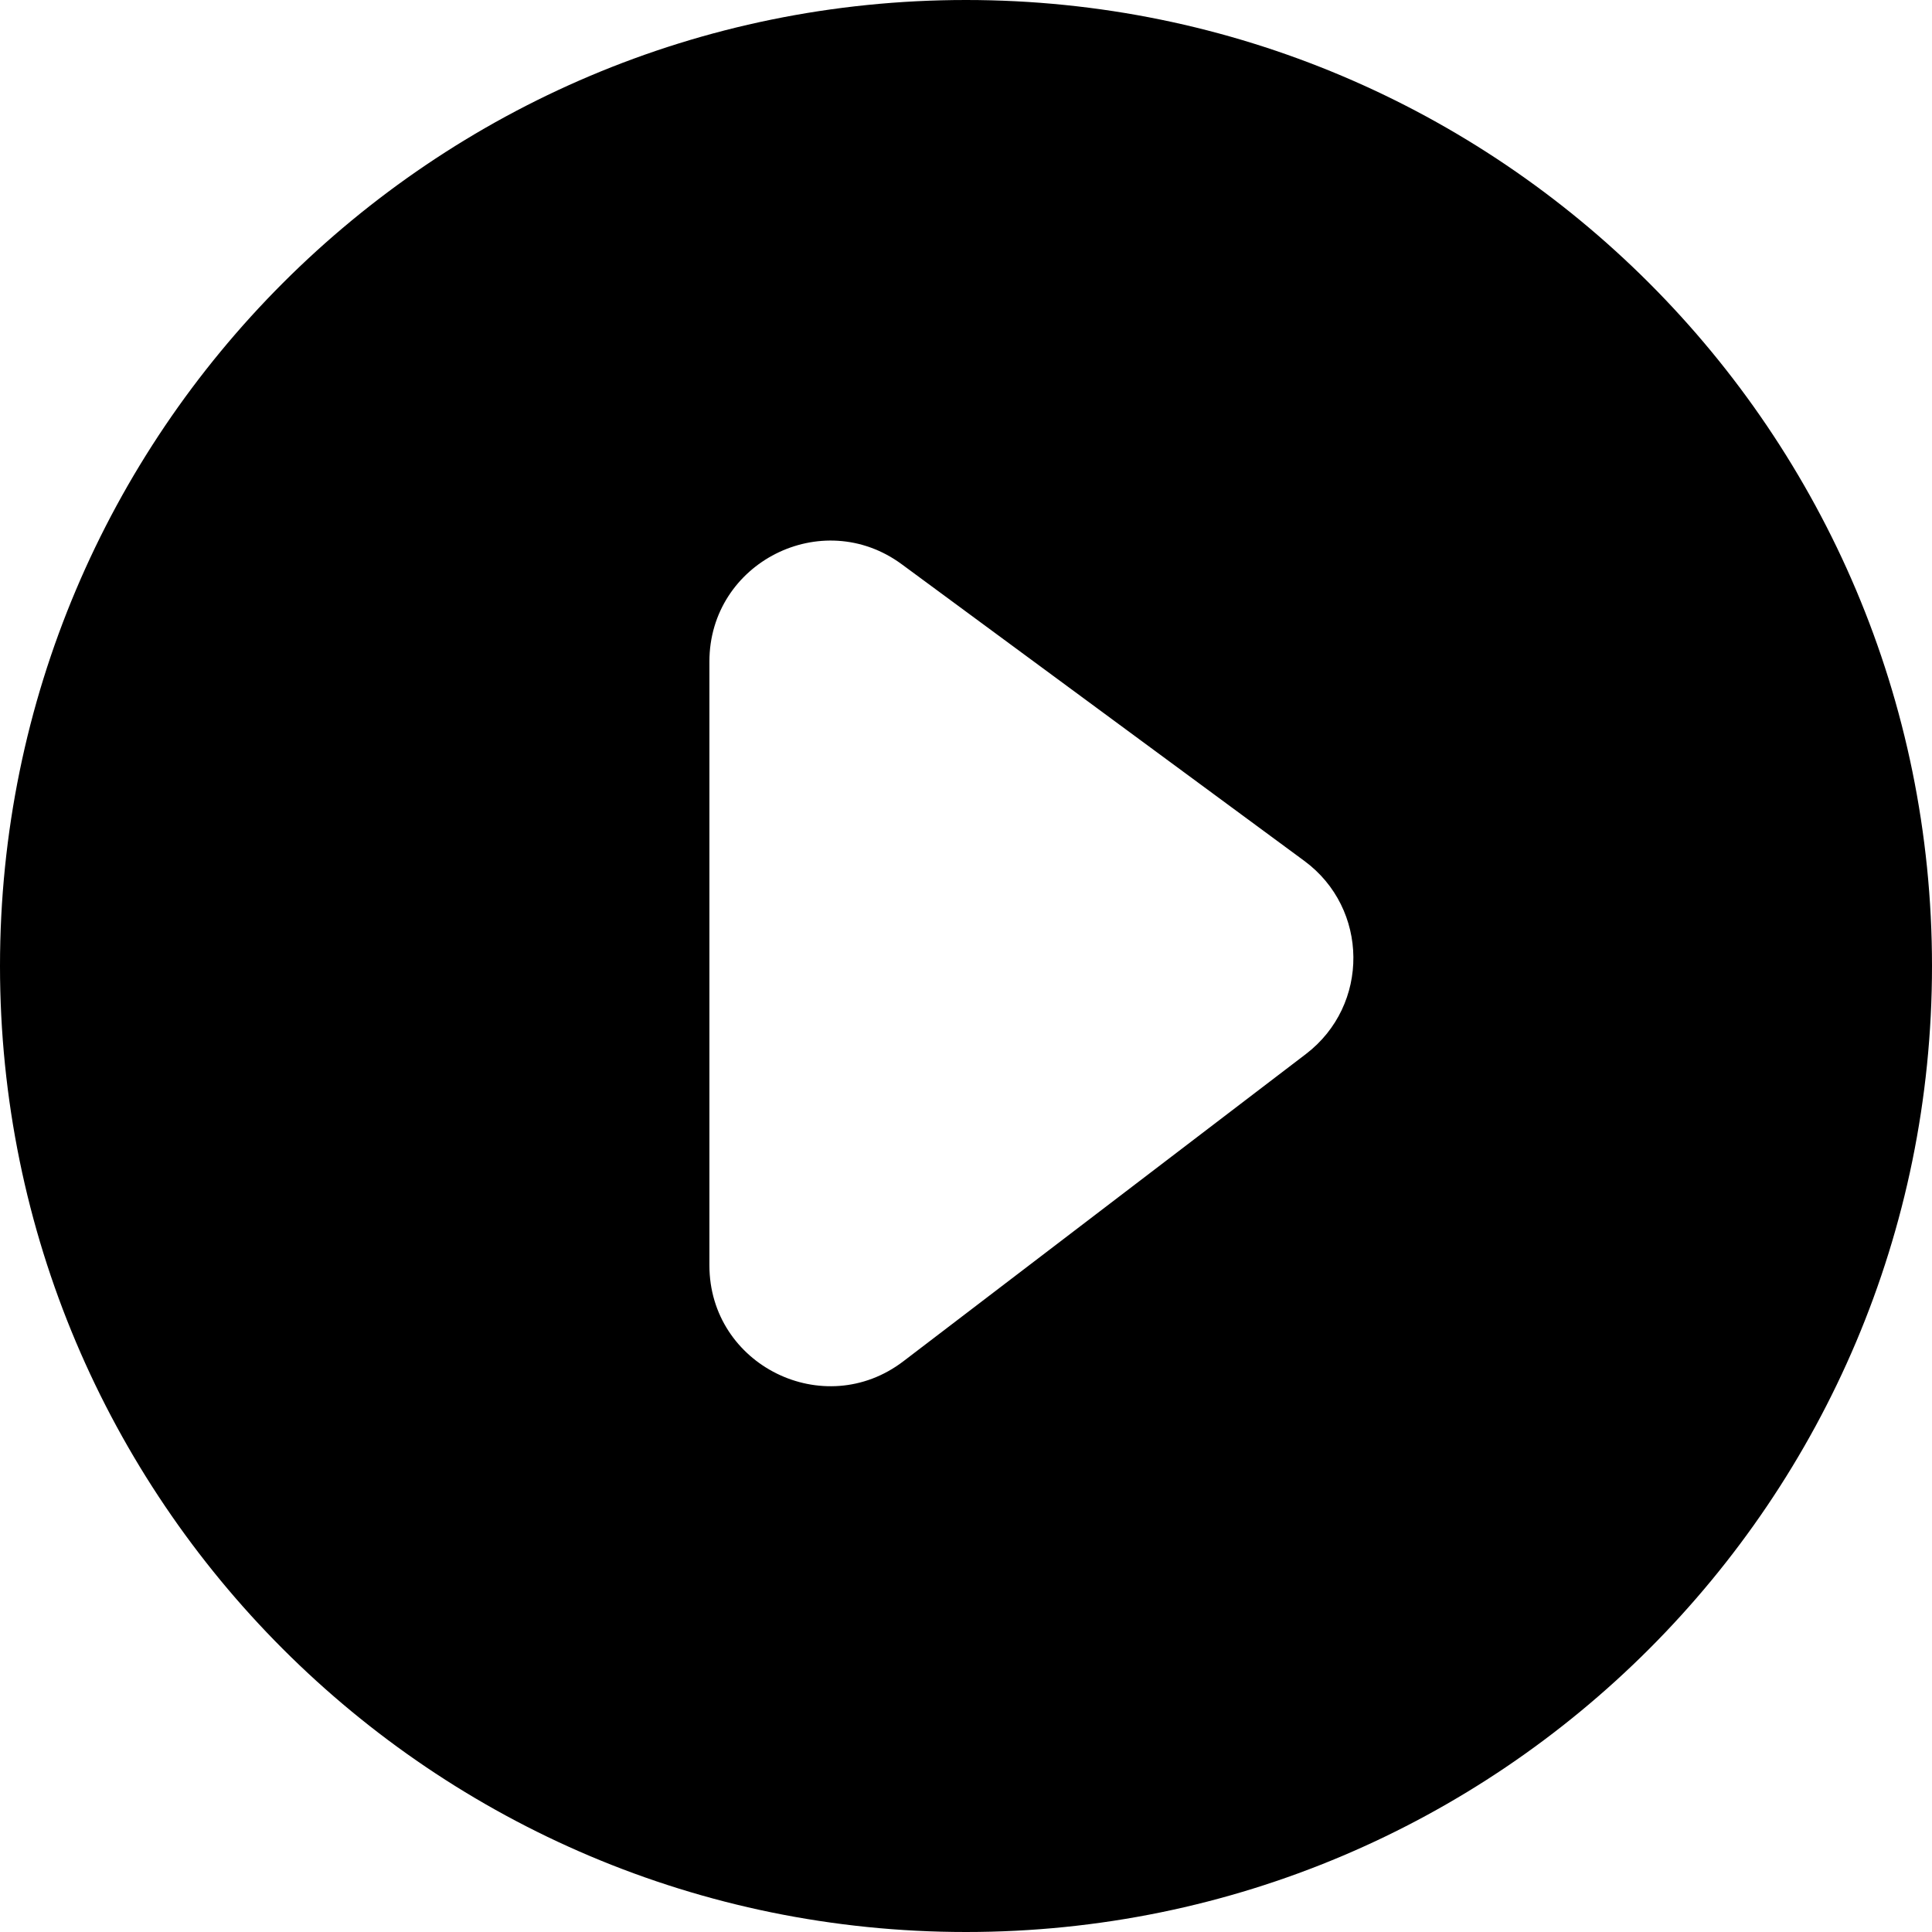 <svg width="16" height="16" viewBox="0 0 16 16" fill="none" xmlns="http://www.w3.org/2000/svg">
<path fill-rule="evenodd" clip-rule="evenodd" d="M8 16C12.418 16 16 12.418 16 8C16 3.582 12.418 0 8 0C3.582 0 0 3.582 0 8C0 12.418 3.582 16 8 16ZM5.875 5.479V10.479C5.875 11.306 6.824 11.776 7.482 11.273L10.815 8.729C11.345 8.324 11.338 7.524 10.801 7.129L7.468 4.673C6.808 4.187 5.875 4.659 5.875 5.479Z" fill="currentColor"/>
</svg>
